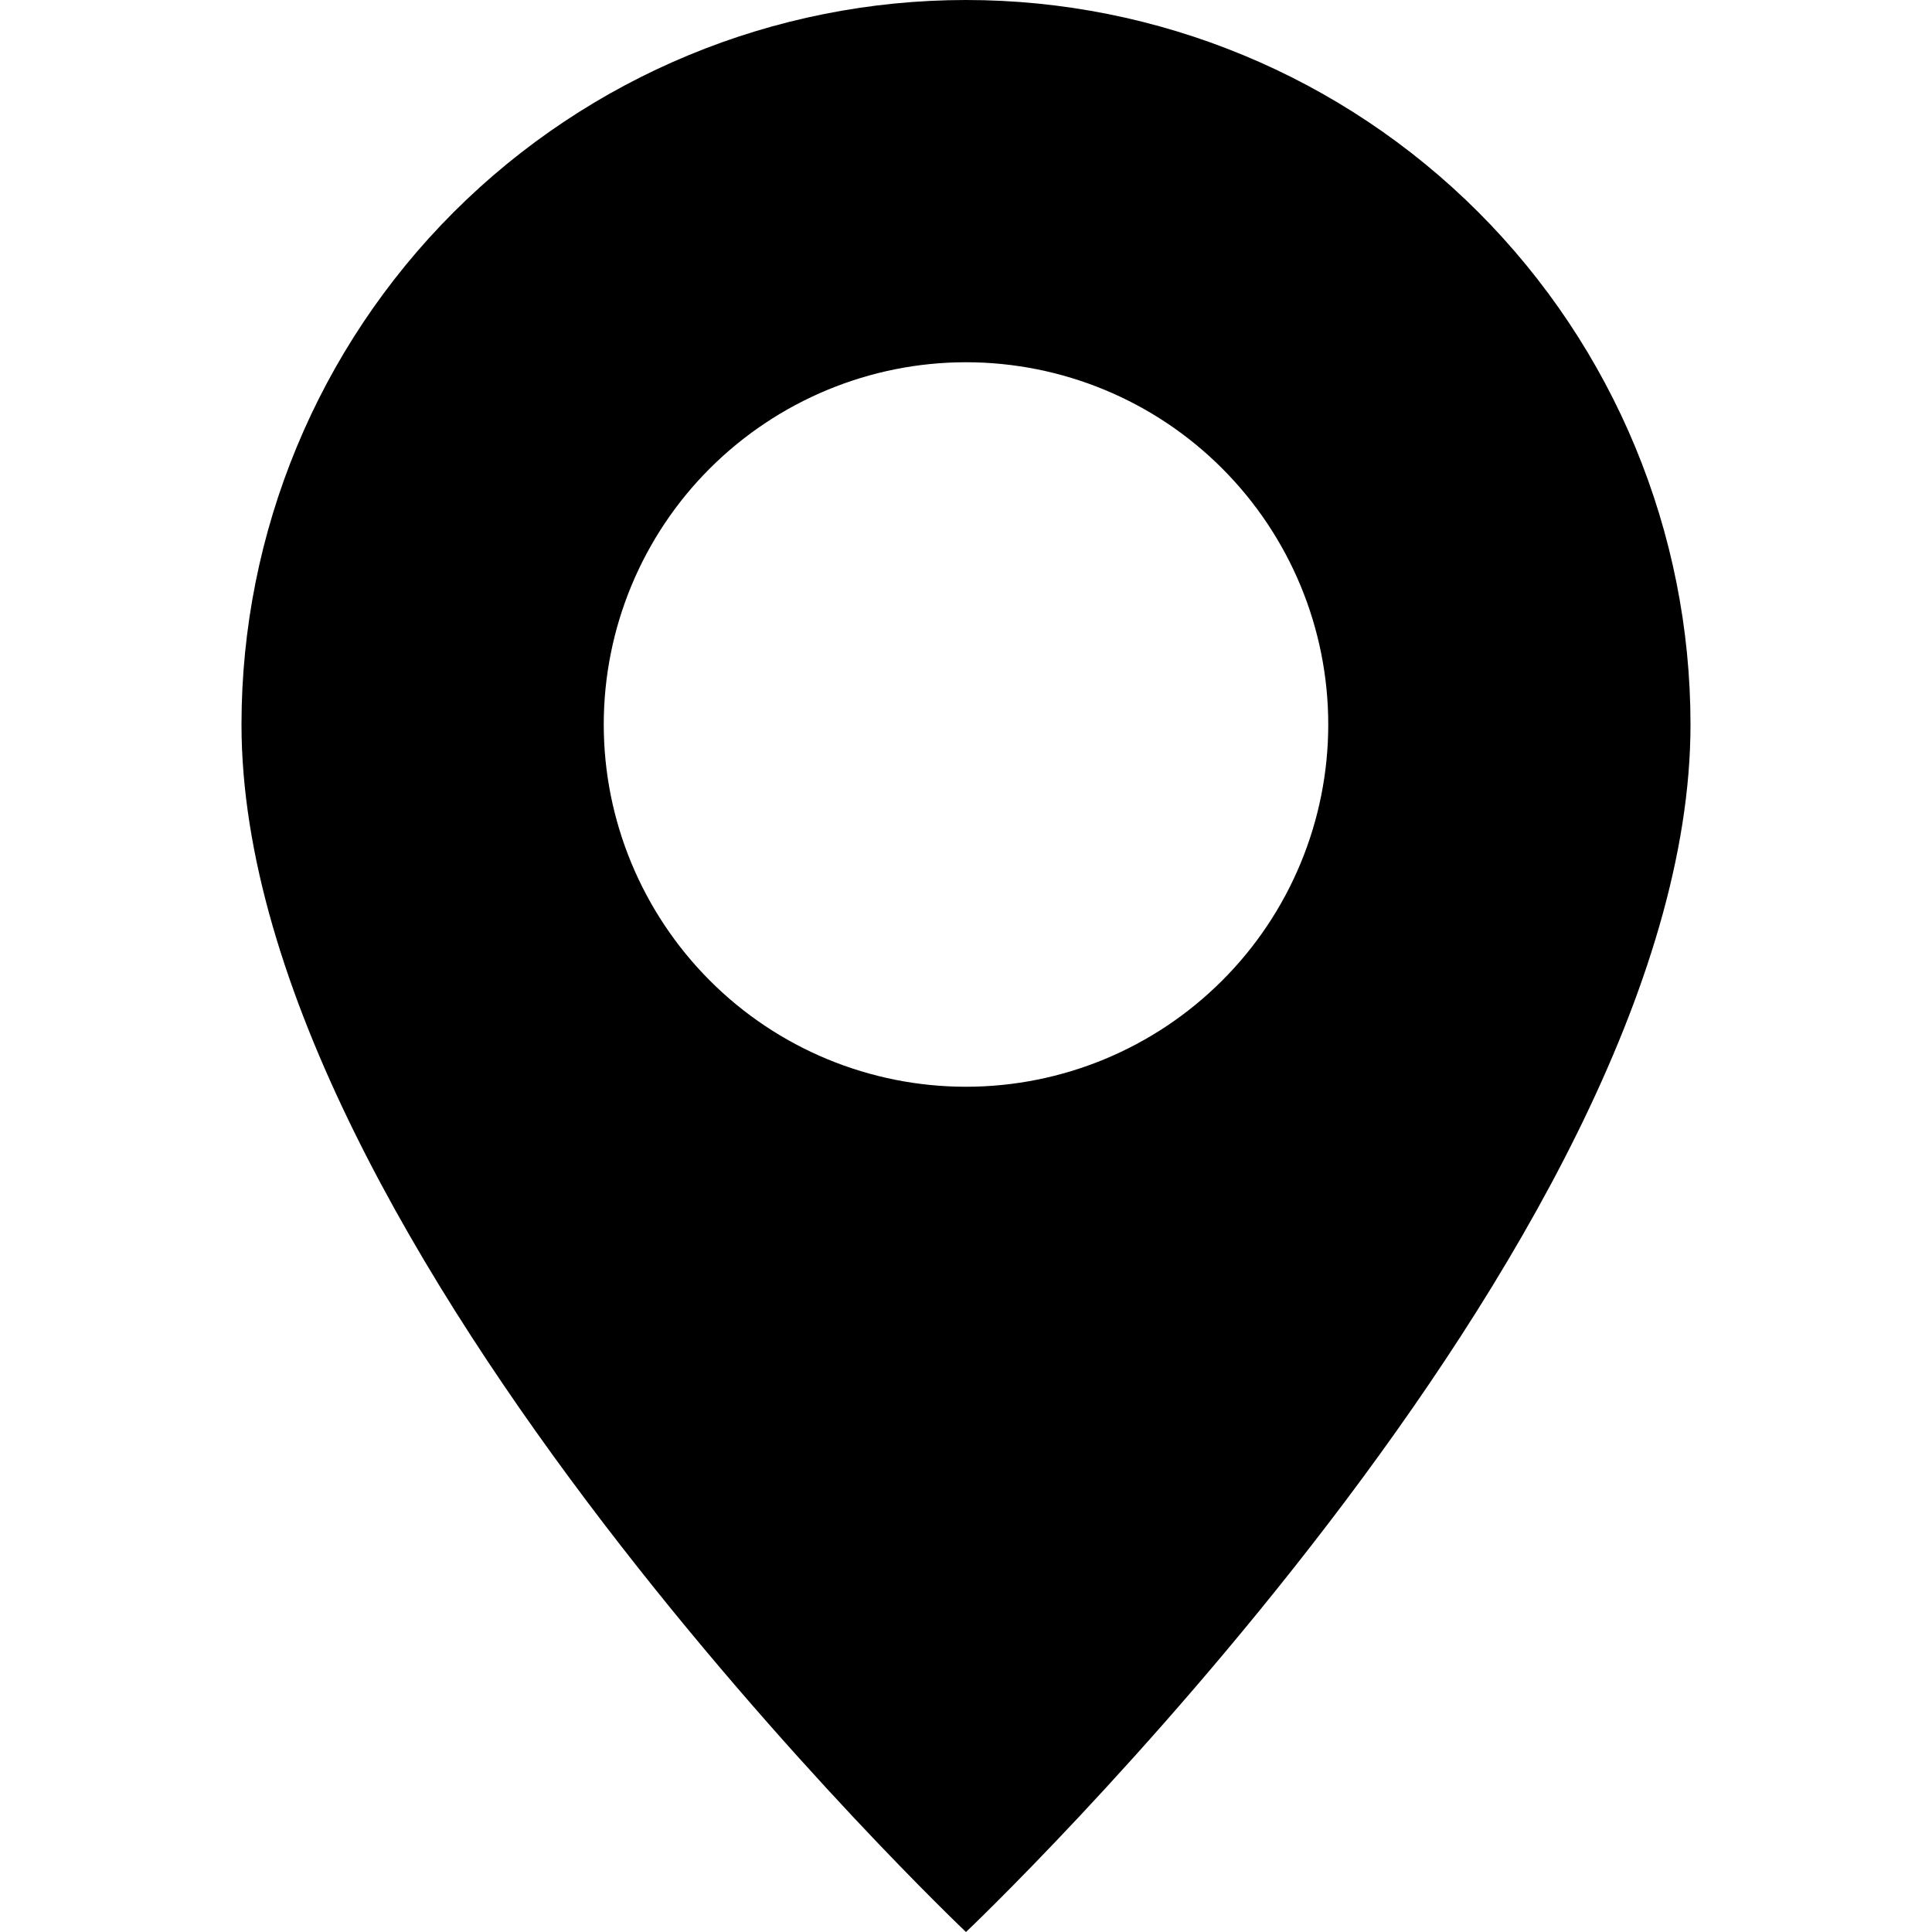 <svg fill="none" height="16" viewBox="0 0 16 16" width="16" xmlns="http://www.w3.org/2000/svg" xmlns:xlink="http://www.w3.org/1999/xlink"><clipPath id="a"><path d="m0 0h16v16h-16z"/></clipPath><g clip-path="url(#a)"><path d="m8 16s6-5.686 6-10c0-1.591-.632-3.117-1.757-4.243-1.125-1.125-2.651-1.757-4.243-1.757s-3.117.632-4.243 1.757c-1.125 1.125-1.757 2.651-1.757 4.243 0 4.314 6 10 6 10zm0-7c-.796 0-1.559-.316-2.121-.879s-.879-1.326-.879-2.121.316-1.559.879-2.121 1.326-.879 2.121-.879 1.559.316 2.121.879c.563.563.879 1.326.879 2.121s-.316 1.559-.879 2.121c-.563.563-1.326.879-2.121.879z" fill="currentColor"/></g></svg>